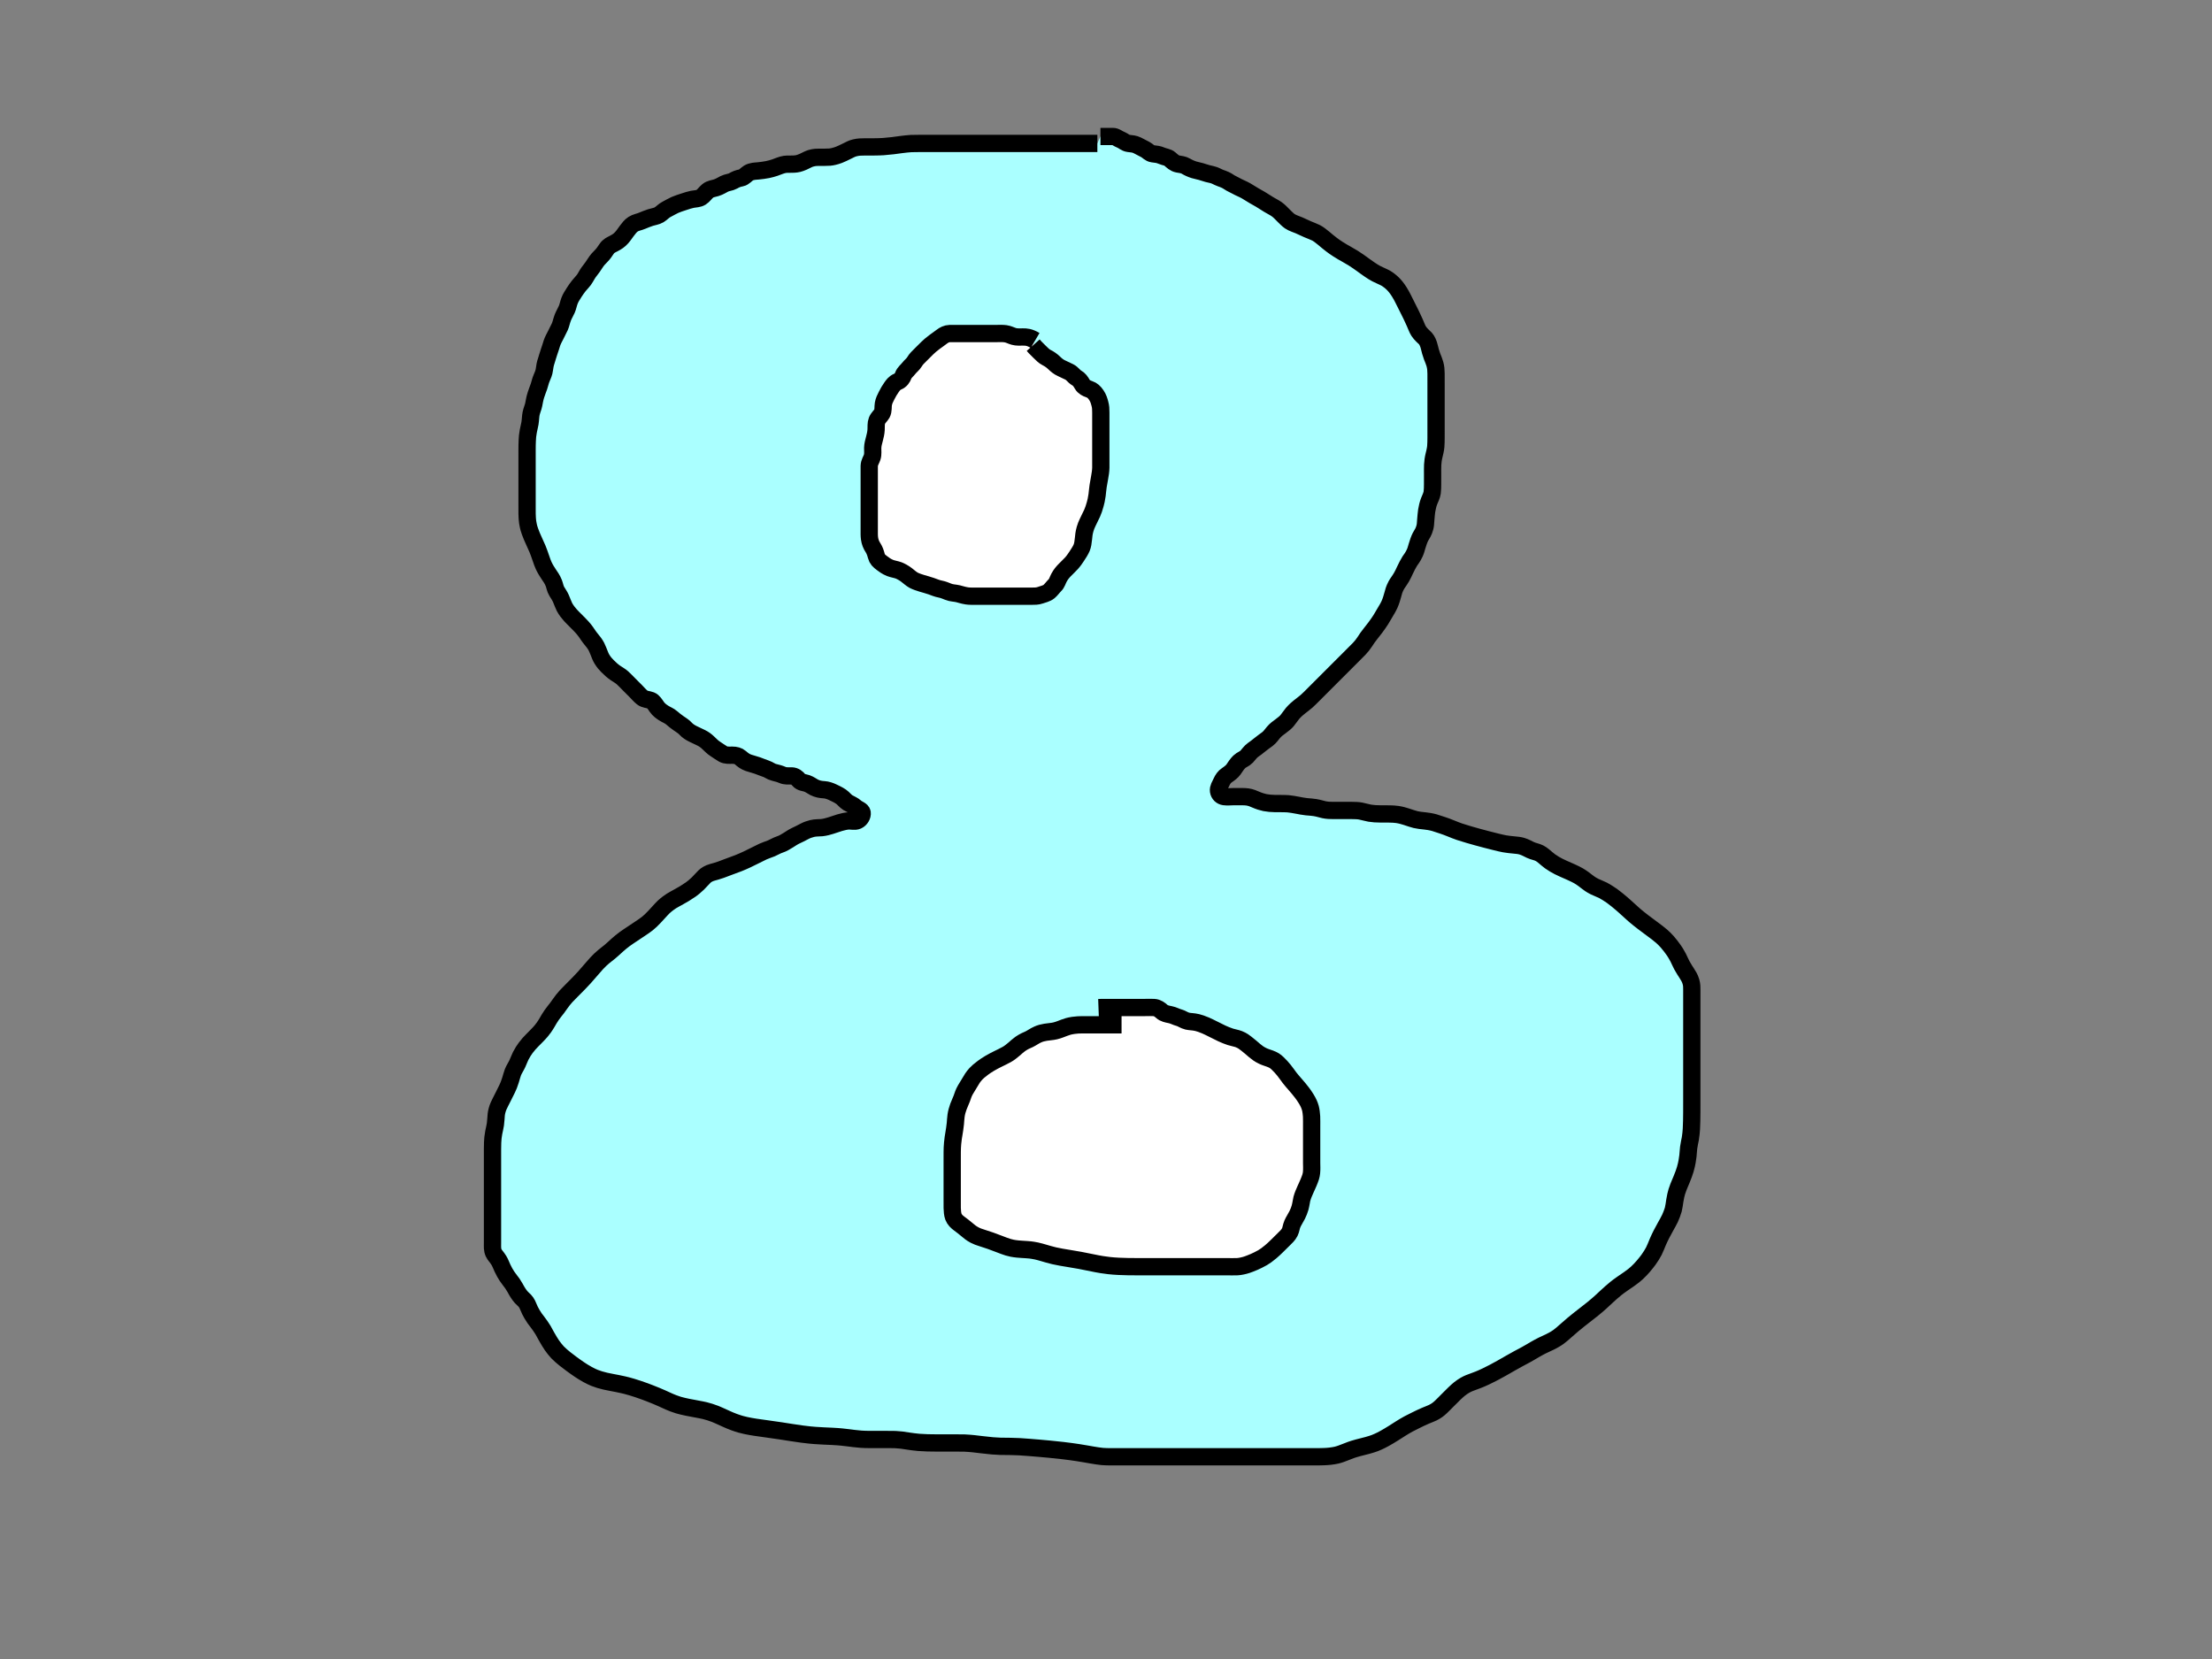 <?xml version="1.0"?>
<svg width="640" height="480" xmlns="http://www.w3.org/2000/svg" xmlns:svg="http://www.w3.org/2000/svg">
 <rect width="100%" height="100%" fill="#808080" stroke="none"/>
 <!-- Created with SVG-edit - https://github.com/SVG-Edit/svgedit-->
 <g class="layer">
  <title>Layer 1</title>
  <path d="m317.5,41.5c-1.7,0 -2.636,0 -3.484,0c-0.863,0 -1.891,0 -2.837,0c-0.699,0 -1.678,0 -2.478,0c-0.8,0 -1.8,0 -2.6,0c-0.999,0 -1.943,0 -2.847,0c-0.919,0 -1.794,0 -2.439,0c-0.999,0 -1.834,0 -2.715,0c-0.899,0 -1.809,0 -2.756,0c-1.009,0 -1.727,0 -2.468,0c-0.749,0 -2.208,0 -2.888,0c-0.945,0 -1.525,0 -2.8,0c-0.645,0 -1.665,0 -2.571,0c-0.778,0 -1.578,0 -2.803,0c-0.56,0 -1.475,0 -2.48,0c-0.719,0 -1.854,0 -2.638,0c-1.195,0 -1.993,0 -2.774,0c-0.749,0 -1.451,0 -2.651,0c-0.729,0 -1.771,0 -2.571,0c-0.8,0 -1.805,-0 -2.657,0c-0.965,0 -1.811,0.002 -2.462,0.036c-0.739,0.039 -2.046,0.182 -3.048,0.317c-0.531,0.071 -1.074,0.153 -2.189,0.295c-0.562,0.071 -2.222,0.237 -2.757,0.267c-1.039,0.06 -1.545,0.071 -2.525,0.081c-1.395,0.014 -2.274,-0.003 -3.104,0.015c-0.775,0.017 -1.505,-0.018 -2.689,0.276c-0.785,0.195 -1.273,0.476 -2.411,1.034c-0.667,0.327 -1.368,0.683 -2.109,0.969c-1.068,0.413 -2.08,0.617 -2.686,0.668c-0.789,0.067 -1.912,0.035 -2.896,0.042c-0.681,0.005 -1.512,-0.018 -2.667,0.333c-0.616,0.188 -1.488,0.694 -2.1,0.961c-1.178,0.515 -1.792,0.629 -2.664,0.684c-1.067,0.068 -2.005,-0.015 -2.631,0.078c-1.021,0.152 -1.867,0.58 -2.938,0.943c-0.632,0.214 -1.335,0.404 -2.088,0.564c-0.778,0.166 -1.978,0.315 -2.765,0.388c-0.751,0.069 -1.834,0.063 -2.759,0.616c-0.575,0.344 -1.356,1.274 -2.055,1.39c-0.966,0.161 -1.702,0.472 -2.443,0.921c-0.544,0.329 -1.733,0.434 -2.51,0.827c-0.555,0.28 -1.334,0.81 -2.361,1.125c-0.822,0.252 -1.713,0.326 -2.382,0.874c-0.766,0.627 -1.22,1.409 -1.941,1.86c-0.781,0.488 -1.617,0.423 -2.531,0.603c-0.798,0.157 -1.645,0.441 -2.235,0.635c-1.198,0.393 -2.071,0.664 -2.828,0.999c-0.817,0.362 -1.596,0.854 -2.407,1.261c-0.883,0.443 -1.288,1.047 -2.197,1.605c-0.644,0.395 -1.714,0.541 -2.428,0.769c-0.795,0.254 -1.817,0.664 -2.492,0.953c-0.76,0.326 -1.796,0.48 -2.547,0.968c-0.797,0.518 -1.242,1.167 -1.867,1.976c-0.508,0.659 -0.813,1.201 -1.435,1.899c-0.751,0.842 -1.392,1.24 -2.399,1.768c-0.587,0.308 -1.401,0.613 -1.979,1.5c-0.483,0.741 -1.021,1.5 -1.521,2c-0.7,0.701 -1.224,1.242 -1.805,2.157c-0.346,0.545 -1.013,1.546 -1.51,2.132c-0.472,0.557 -1.016,1.49 -1.353,2.095c-0.463,0.83 -1.075,1.345 -1.832,2.283c-0.41,0.508 -0.989,1.327 -1.343,1.881c-0.653,1.02 -1.068,1.681 -1.37,2.466c-0.324,0.84 -0.491,1.816 -0.807,2.507c-0.454,0.991 -0.822,1.555 -1.122,2.322c-0.395,1.009 -0.563,1.986 -0.878,2.678c-0.267,0.587 -0.779,1.579 -1.179,2.379c-0.4,0.8 -0.846,1.554 -1.133,2.433c-0.253,0.775 -0.484,1.637 -0.814,2.514c-0.334,0.888 -0.53,1.815 -0.778,2.499c-0.303,0.835 -0.488,1.836 -0.575,2.632c-0.082,0.752 -0.452,1.656 -0.833,2.521c-0.314,0.712 -0.496,1.668 -0.735,2.337c-0.278,0.777 -0.599,1.591 -0.864,2.412c-0.348,1.079 -0.467,1.95 -0.651,2.847c-0.166,0.813 -0.552,1.625 -0.751,2.571c-0.164,0.782 -0.148,1.65 -0.333,2.833c-0.095,0.608 -0.353,1.559 -0.481,2.272c-0.219,1.223 -0.246,1.692 -0.296,2.687c-0.052,1.041 -0.05,1.566 -0.056,2.59c-0.005,0.952 -0.001,1.799 -0.001,2.931c0,0.722 0,1.854 0,2.691c0,0.901 0,1.371 0,2.338c0,0.494 0,1.991 0,2.982c0,0.488 0,1.437 0,2.338c0,1.228 0,1.965 0,2.671c0,1.068 -0.004,2.243 0.004,2.672c0.018,0.911 0.084,1.888 0.167,2.394c0.266,1.612 0.481,2.159 0.682,2.715c0.409,1.132 0.664,1.678 0.907,2.221c0.467,1.046 0.918,1.993 1.269,2.841c0.308,0.744 0.66,1.743 0.971,2.656c0.308,0.905 0.52,1.531 0.814,2.157c0.483,1.027 0.951,1.727 1.426,2.458c0.472,0.725 1.012,1.369 1.505,2.613c0.273,0.689 0.382,1.629 0.865,2.397c0.453,0.72 0.906,1.409 1.189,2.061c0.429,0.988 0.716,1.847 1.014,2.418c0.479,0.918 1.189,1.805 1.727,2.395c0.556,0.61 0.862,0.899 1.758,1.8c0.592,0.595 1.174,1.166 1.686,1.743c0.898,1.012 1.339,1.73 1.762,2.353c0.555,0.817 1.11,1.39 1.599,2.062c0.678,0.932 0.907,1.491 1.242,2.318c0.426,1.053 0.679,1.796 1.083,2.451c0.603,0.98 1.085,1.469 1.589,1.989c0.771,0.794 1.555,1.476 2.277,1.971c0.602,0.413 1.464,0.887 2.051,1.414c0.742,0.667 1.411,1.4 1.931,1.921c0.646,0.646 1.305,1.305 1.827,1.827c0.767,0.767 1.286,1.419 1.957,1.948c0.798,0.629 1.567,0.512 2.529,0.871c0.7,0.261 1.232,1.178 1.688,1.833c0.601,0.866 1.313,1.351 1.995,1.799c0.736,0.483 1.646,0.783 2.363,1.423c0.601,0.536 1.213,1.012 1.879,1.483c0.717,0.508 1.551,0.979 2.181,1.685c0.512,0.573 1.298,1.073 2.061,1.444c0.754,0.367 1.592,0.757 2.411,1.152c0.749,0.362 1.421,0.869 1.937,1.367c0.779,0.752 1.386,1.373 2.137,1.848c0.674,0.427 1.573,1.086 2.212,1.443c0.846,0.472 1.805,0.355 2.704,0.357c0.9,0.002 1.72,0.197 2.3,0.704c0.76,0.665 1.342,1.133 2.353,1.495c0.625,0.224 1.317,0.367 2.613,0.8c0.822,0.275 1.464,0.599 2.448,0.916c0.876,0.282 1.424,0.839 2.385,1.063c0.877,0.204 1.644,0.414 2.385,0.737c0.891,0.388 1.631,0.259 2.704,0.284c0.911,0.021 1.566,0.601 2.011,1.149c0.64,0.789 1.629,0.76 2.371,1.021c0.841,0.296 1.538,0.852 2.081,1.124c1.006,0.505 1.907,0.647 2.927,0.706c0.775,0.044 1.683,0.347 2.426,0.704c0.8,0.385 1.609,0.741 2.429,1.296c0.677,0.457 1.288,1.308 1.967,1.715c0.736,0.441 1.592,0.73 2.3,1.385c0.594,0.55 1.75,0.821 1.853,1.547c0.122,0.861 -0.488,1.904 -1.353,2.281c-0.832,0.362 -1.768,0.039 -2.642,0.093c-0.647,0.04 -1.648,0.25 -2.479,0.5c-0.885,0.266 -1.776,0.588 -2.669,0.869c-0.573,0.18 -1.639,0.488 -2.564,0.575c-0.757,0.071 -1.779,0.006 -2.789,0.257c-0.718,0.179 -1.482,0.423 -2.314,0.878c-0.753,0.412 -1.592,0.821 -2.476,1.233c-0.702,0.327 -1.449,0.857 -1.984,1.184c-0.99,0.605 -1.613,1.016 -2.661,1.361c-0.803,0.264 -1.476,0.714 -2.335,1.073c-0.714,0.298 -1.745,0.613 -2.394,0.92c-0.727,0.343 -1.496,0.731 -2.692,1.328c-0.399,0.199 -1.187,0.595 -1.964,0.964c-0.748,0.356 -1.812,0.822 -2.488,1.083c-1.005,0.389 -1.719,0.633 -2.891,1.074c-0.425,0.16 -1.295,0.501 -2.171,0.818c-0.831,0.3 -1.927,0.6 -2.52,0.765c-1.02,0.284 -1.75,0.745 -2.255,1.236c-0.589,0.573 -1.177,1.284 -1.884,1.98c-0.743,0.732 -1.593,1.399 -2.038,1.718c-0.447,0.321 -1.372,0.921 -1.842,1.2c-1.371,0.813 -1.832,1.032 -2.691,1.518c-0.841,0.476 -1.274,0.703 -2.056,1.298c-1.248,0.951 -1.605,1.393 -1.997,1.803c-0.794,0.832 -1.159,1.275 -1.919,2.09c-0.71,0.761 -1.386,1.413 -2.049,1.944c-0.613,0.492 -1.234,0.905 -2.136,1.508c-0.899,0.601 -1.5,1 -2.1,1.4c-0.9,0.6 -1.51,0.991 -2.4,1.636c-0.607,0.44 -1.504,1.181 -2.1,1.717c-0.604,0.543 -1.185,1.112 -2.1,1.881c-0.592,0.497 -1.219,0.952 -1.836,1.464c-0.659,0.546 -1.341,1.193 -2.049,1.957c-0.377,0.407 -1.136,1.287 -1.525,1.741c-0.394,0.46 -1.587,1.839 -1.989,2.282c-0.397,0.437 -1.188,1.277 -1.579,1.68c-0.76,0.783 -1.136,1.154 -2.199,2.22c-0.334,0.335 -0.972,0.968 -1.539,1.575c-0.517,0.554 -1.314,1.561 -1.762,2.226c-0.688,1.02 -1.184,1.625 -1.542,2.062c-0.59,0.721 -1.184,1.598 -1.584,2.268c-0.422,0.708 -0.815,1.467 -1.562,2.523c-0.493,0.698 -1.054,1.324 -1.333,1.625c-0.804,0.867 -1.583,1.616 -2.043,2.089c-0.653,0.672 -1.085,1.114 -1.856,2.138c-0.406,0.539 -0.972,1.405 -1.435,2.315c-0.299,0.588 -0.614,1.472 -0.965,2.229c-0.46,0.99 -0.945,1.615 -1.301,2.535c-0.228,0.588 -0.488,1.599 -0.7,2.269c-0.381,1.205 -0.599,1.721 -0.957,2.472c-0.547,1.146 -0.895,1.8 -1.243,2.495c-0.347,0.695 -0.858,1.655 -1.238,2.495c-0.338,0.746 -0.609,1.837 -0.678,2.475c-0.074,0.691 -0.102,1.787 -0.251,2.864c-0.095,0.687 -0.349,1.684 -0.481,2.376c-0.212,1.119 -0.277,1.96 -0.317,2.862c-0.02,0.469 -0.033,1.437 -0.035,1.931c-0.005,1.497 -0.001,2.488 -0.001,2.976c0,0.949 0,1.851 0,3.078c0,0.733 0,1.422 0,2.426c0,1.039 0,1.77 0,2.517c0,1.116 0,2.179 0,2.852c0,1.009 0,1.717 0,2.891c0,0.854 0,1.716 0,2.538c0,1.053 0,1.796 0,2.6c0,0.956 0,1.721 0,2.72c0,0.8 -0,1.8 0,2.6c0,1 -0.092,1.849 0.333,2.8c0.291,0.65 0.912,1.197 1.5,2.167c0.463,0.763 0.648,1.362 1.051,2.235c0.418,0.907 0.929,1.785 1.291,2.327c0.637,0.953 1.221,1.617 1.578,2.134c0.605,0.877 0.894,1.502 1.268,2.138c0.564,0.958 1.154,1.763 1.758,2.292c0.854,0.748 1.187,1.284 1.555,2.208c0.349,0.876 0.691,1.531 1.076,2.199c0.566,0.983 0.989,1.535 1.591,2.301c0.398,0.507 1.209,1.637 1.6,2.31c0.41,0.705 0.797,1.443 1,1.807c0.593,1.065 1.19,2.043 1.6,2.636c0.391,0.566 1.19,1.575 1.621,2.021c0.674,0.697 1.507,1.398 2.148,1.909c0.687,0.548 1.048,0.821 1.783,1.363c1.076,0.794 1.76,1.274 2.423,1.717c0.646,0.432 1.298,0.855 2.347,1.436c0.741,0.41 1.557,0.789 1.997,0.964c0.931,0.371 1.977,0.686 3.136,0.952c0.61,0.14 1.243,0.259 1.887,0.384c1.314,0.254 1.98,0.368 3.292,0.667c0.647,0.147 1.284,0.306 2.52,0.669c0.607,0.178 1.202,0.369 1.785,0.569c1.7,0.58 2.242,0.79 3.3,1.195c0.516,0.198 1.517,0.596 2,0.8c1.399,0.589 1.839,0.802 2.709,1.195c0.852,0.386 1.269,0.592 2.137,0.919c1.325,0.5 1.799,0.616 2.763,0.849c0.996,0.242 1.514,0.338 3.12,0.636c0.555,0.103 1.123,0.191 2.28,0.432c0.596,0.124 1.211,0.239 2.44,0.624c1.293,0.405 1.937,0.703 2.603,0.996c0.684,0.301 1.377,0.628 2.094,0.948c0.734,0.328 1.485,0.661 2.274,0.948c1.629,0.592 2.504,0.801 3.4,0.997c0.916,0.201 1.86,0.364 2.826,0.513c0.984,0.152 1.987,0.284 3.006,0.423c2.078,0.283 3.132,0.438 4.192,0.601c1.063,0.164 2.122,0.334 3.177,0.496c1.044,0.161 2.073,0.32 3.087,0.452c1.952,0.253 2.889,0.333 3.796,0.4c0.878,0.065 1.729,0.11 2.554,0.148c0.8,0.037 1.577,0.064 2.329,0.104c1.442,0.075 2.132,0.135 2.801,0.201c0.65,0.065 1.28,0.14 1.89,0.216c0.59,0.073 1.16,0.151 1.71,0.216c1.039,0.124 1.53,0.166 2.004,0.199c0.459,0.032 0.908,0.052 1.349,0.064c0.435,0.013 0.869,0.019 2.188,0.021c0.916,0.002 1.381,0 2.312,0c0.911,0 2.188,-0.004 2.953,0.001c0.717,0.005 1.422,0.002 2.901,0.165c0.411,0.046 1.289,0.189 2.25,0.333c0.51,0.076 1.589,0.232 2.75,0.333c0.609,0.053 1.872,0.113 2.517,0.131c0.649,0.018 1.299,0.029 2.581,0.035c1.235,0.005 1.825,0.001 2.945,0.001c0.53,0 1.53,-0 2.45,0c1.231,0 1.977,-0.005 2.715,0.021c0.778,0.027 2.125,0.143 2.644,0.201c1.135,0.125 1.737,0.205 2.356,0.279c0.629,0.075 1.892,0.227 3.125,0.333c0.589,0.051 1.705,0.113 2.229,0.131c0.974,0.032 1.845,0.029 2.941,0.036c0.962,0.006 1.691,0.03 2.612,0.085c1.218,0.073 1.965,0.135 2.797,0.2c0.903,0.071 1.86,0.149 2.857,0.236c1.023,0.088 2.055,0.181 3.083,0.28c1.981,0.193 2.906,0.296 3.784,0.399c0.835,0.098 1.628,0.198 2.383,0.3c0.721,0.098 1.409,0.197 2.069,0.3c1.245,0.194 1.834,0.299 2.404,0.399c0.55,0.096 1.08,0.192 1.59,0.28c0.96,0.166 2.249,0.368 3.015,0.436c0.716,0.063 1.773,0.083 2.901,0.085c0.839,0.002 1.285,0 2.229,0c1.004,0 1.526,0 3.159,0c0.564,0 1.136,0 2.299,0c0.59,0 1.184,0 2.979,0c0.6,0 1.199,0 2.389,0c0.59,0 1.753,0 2.325,0c1.119,0 2.197,0 2.719,0c1.004,0 1.947,0 3.233,0c0.765,0 1.483,0 2.184,0c0.717,0 1.892,0 2.764,0c0.927,0 1.895,0 2.388,0c1.497,0 1.997,0 2.997,0c1,0 1.5,0 3,0c0.5,0 1.509,0 2.021,0c1.051,0 1.593,0 3.312,0c0.609,0 1.235,0 2.517,0c0.649,0 1.299,0 1.944,0c1.872,0 2.462,0 3.036,0c1.108,0 1.648,0 2.717,0c0.535,0 2.174,0 2.738,0c1.16,0 1.755,0 2.36,0c0.615,0 2.52,0.001 3.174,-0c0.66,-0.001 1.323,0.006 2.637,-0.041c0.645,-0.023 1.277,-0.052 1.887,-0.129c1.698,-0.215 2.207,-0.372 3.147,-0.691c0.885,-0.3 1.696,-0.679 2.908,-1.117c0.397,-0.144 1.198,-0.393 2,-0.611c0.798,-0.217 2.003,-0.501 2.805,-0.72c0.819,-0.223 1.657,-0.494 2.081,-0.662c1.351,-0.535 2.266,-1.034 2.729,-1.291c0.93,-0.514 1.381,-0.782 2.652,-1.572c0.764,-0.475 1.113,-0.707 2.076,-1.32c0.568,-0.361 1.57,-0.972 2.278,-1.347c0.744,-0.394 1.621,-0.824 2.289,-1.153c0.71,-0.35 1.435,-0.71 2.523,-1.181c0.676,-0.292 1.637,-0.641 2.205,-0.919c1.065,-0.522 1.739,-1.069 2.357,-1.652c0.823,-0.777 1.214,-1.204 1.876,-1.867c0.499,-0.499 1.366,-1.376 2.042,-2.029c0.355,-0.342 1.096,-1.026 1.495,-1.337c1.16,-0.903 1.986,-1.328 2.812,-1.676c0.416,-0.175 1.302,-0.465 2.712,-1.02c0.513,-0.202 1.041,-0.427 2.128,-0.939c0.562,-0.264 1.129,-0.54 2.256,-1.131c1.121,-0.588 1.662,-0.895 2.196,-1.196c1.042,-0.587 1.544,-0.882 2.525,-1.444c0.475,-0.272 1.839,-1.037 2.275,-1.272c0.839,-0.452 1.644,-0.867 2.4,-1.284c1.071,-0.591 1.736,-1.006 2.408,-1.401c0.686,-0.404 1.811,-1.003 2.222,-1.2c0.859,-0.411 1.76,-0.815 2.207,-1.036c0.888,-0.439 1.735,-0.906 2.483,-1.451c0.735,-0.536 1.419,-1.16 1.773,-1.475c1.129,-1.004 1.534,-1.364 2.405,-2.091c0.45,-0.375 0.909,-0.75 1.842,-1.495c0.464,-0.37 1.827,-1.431 2.264,-1.77c0.431,-0.334 1.286,-1 1.709,-1.344c0.864,-0.702 1.744,-1.469 2.196,-1.881c0.941,-0.857 1.413,-1.309 1.899,-1.757c0.489,-0.451 1.467,-1.349 2.479,-2.167c0.493,-0.399 0.992,-0.77 1.979,-1.461c0.477,-0.334 1.412,-0.956 1.851,-1.269c1.241,-0.884 1.615,-1.187 2.299,-1.813c0.666,-0.609 1.28,-1.266 1.872,-1.956c0.608,-0.708 1.184,-1.455 1.458,-1.833c0.537,-0.74 1.23,-1.822 1.572,-2.516c0.479,-0.97 0.704,-1.642 1.136,-2.651c0.31,-0.724 0.674,-1.483 1.08,-2.28c0.212,-0.417 0.92,-1.72 1.174,-2.175c0.523,-0.936 0.801,-1.406 1.282,-2.389c0.239,-0.49 0.813,-1.985 0.933,-2.489c0.238,-0.997 0.278,-1.512 0.44,-2.536c0.166,-1.051 0.41,-2.135 0.588,-2.685c0.369,-1.141 0.62,-1.705 0.857,-2.279c0.237,-0.576 0.739,-1.706 1.146,-2.833c0.386,-1.07 0.532,-1.596 0.771,-2.604c0.113,-0.478 0.3,-1.387 0.441,-2.62c0.084,-0.727 0.125,-1.724 0.205,-2.34c0.158,-1.218 0.357,-1.874 0.491,-2.655c0.161,-0.942 0.265,-2.114 0.304,-2.797c0.043,-0.74 0.067,-1.524 0.085,-2.339c0.018,-0.833 0.027,-1.671 0.032,-2.501c0.005,-0.809 0.004,-2.311 0.004,-2.983c0,-1.19 0,-1.723 0,-2.701c0,-0.905 0,-2.25 0,-2.716c0,-0.969 0,-1.995 0,-2.531c0,-0.553 0,-2.324 0,-2.949c0,-0.637 0,-1.283 0,-2.581c0,-0.645 0,-1.283 0,-3.108c0,-0.572 0,-1.129 0,-2.201c0,-1.033 0,-1.539 0,-3.041c0,-0.496 0,-1.468 0,-2.392c0,-0.852 0,-1.944 0,-2.821c0,-0.787 0,-1.929 0,-2.596c0,-0.711 0.014,-1.442 -0,-2.869c-0.007,-0.669 0.026,-1.343 -0.256,-2.305c-0.313,-1.07 -0.8,-1.773 -1.265,-2.516c-0.236,-0.377 -0.747,-1.097 -1.336,-2.179c-0.358,-0.658 -0.775,-1.656 -1.111,-2.305c-0.545,-1.053 -1.037,-1.767 -1.293,-2.131c-0.515,-0.73 -1.036,-1.433 -1.818,-2.343c-0.474,-0.552 -1.284,-1.336 -1.602,-1.605c-1.133,-0.961 -1.624,-1.303 -2.14,-1.691c-1.113,-0.837 -1.7,-1.267 -2.288,-1.707c-0.585,-0.438 -1.167,-0.859 -2.224,-1.707c-0.939,-0.753 -1.354,-1.125 -1.755,-1.483c-0.782,-0.696 -1.558,-1.423 -2.412,-2.184c-0.462,-0.412 -0.945,-0.842 -1.987,-1.696c-0.53,-0.434 -1.069,-0.854 -1.612,-1.251c-0.53,-0.387 -2.052,-1.345 -2.529,-1.581c-0.88,-0.436 -1.73,-0.736 -2.484,-1.104c-1.09,-0.532 -1.742,-1.042 -2.409,-1.555c-0.342,-0.263 -1.023,-0.838 -2.222,-1.558c-0.418,-0.251 -1.315,-0.693 -2.242,-1.111c-0.465,-0.21 -1.85,-0.807 -2.293,-1.011c-0.863,-0.397 -1.695,-0.796 -2.46,-1.257c-1.117,-0.674 -1.446,-0.956 -2.1,-1.486c-0.626,-0.507 -1.427,-1.286 -2.24,-1.692c-0.88,-0.439 -1.624,-0.488 -2.608,-0.932c-0.572,-0.258 -1.453,-0.793 -2.48,-1.099c-0.707,-0.21 -1.469,-0.277 -2.244,-0.348c-0.79,-0.073 -1.992,-0.193 -2.789,-0.342c-0.803,-0.15 -1.601,-0.345 -2.8,-0.643c-0.804,-0.2 -1.632,-0.409 -2.508,-0.636c-0.464,-0.12 -1.992,-0.53 -2.556,-0.685c-0.586,-0.162 -1.791,-0.503 -2.395,-0.679c-0.594,-0.173 -1.723,-0.504 -2.708,-0.833c-0.811,-0.271 -1.747,-0.653 -2.512,-0.965c-1.003,-0.41 -1.556,-0.605 -2.426,-0.901c-0.894,-0.304 -1.792,-0.608 -2.396,-0.779c-0.895,-0.254 -2.1,-0.44 -2.7,-0.495c-0.9,-0.083 -2.104,-0.231 -2.7,-0.382c-0.906,-0.23 -1.497,-0.454 -2.701,-0.842c-0.608,-0.196 -1.55,-0.482 -2.565,-0.635c-0.715,-0.108 -1.469,-0.139 -2.244,-0.156c-0.79,-0.018 -1.989,-0.002 -2.785,-0.015c-1.169,-0.019 -1.925,-0.044 -2.983,-0.217c-0.664,-0.108 -1.565,-0.399 -2.655,-0.612c-0.713,-0.14 -1.676,-0.164 -2.5,-0.167c-0.972,-0.003 -1.667,0 -2.361,0c-1.262,0 -2.033,0.002 -2.903,0c-1.007,-0.002 -1.867,-0.02 -2.824,-0.221c-0.822,-0.173 -1.379,-0.406 -2.578,-0.612c-0.899,-0.154 -1.523,-0.145 -2.485,-0.251c-1.039,-0.114 -1.767,-0.269 -2.515,-0.416c-0.747,-0.147 -2.178,-0.392 -2.847,-0.443c-0.652,-0.049 -1.637,-0.054 -2.674,-0.057c-0.731,-0.003 -1.482,0.018 -2.595,-0.085c-1.066,-0.099 -1.733,-0.237 -2.637,-0.525c-1.094,-0.348 -1.778,-0.715 -2.436,-0.953c-0.995,-0.361 -1.811,-0.426 -2.811,-0.436c-0.8,-0.008 -1.6,0 -2.595,0c-0.747,0 -1.777,0.121 -2.704,-0.005c-0.821,-0.112 -1.502,-0.719 -1.638,-1.648c-0.125,-0.855 0.451,-1.666 0.854,-2.547c0.395,-0.864 0.835,-1.516 1.568,-2.001c0.681,-0.45 1.518,-1.103 1.88,-1.624c0.681,-0.978 1.009,-1.565 1.736,-2.275c0.579,-0.565 1.487,-0.825 2.101,-1.469c0.52,-0.546 1.106,-1.429 1.82,-1.931c0.569,-0.4 1.379,-0.984 1.979,-1.5c0.6,-0.516 1.619,-1.214 2.164,-1.625c0.855,-0.646 1.171,-1.252 1.805,-1.976c0.743,-0.849 1.28,-1.19 2.025,-1.742c0.861,-0.638 1.504,-1.161 1.888,-1.626c0.638,-0.773 1.142,-1.565 1.579,-2.083c0.679,-0.804 1.486,-1.497 2.038,-1.927c0.543,-0.423 1.586,-1.212 2.047,-1.625c0.69,-0.618 1.137,-1.08 2.135,-2.078c0.532,-0.532 1.056,-1.056 1.548,-1.548c0.96,-0.96 1.518,-1.518 2.091,-2.091c0.525,-0.525 1.14,-1.14 1.845,-1.845c0.786,-0.786 1.333,-1.333 1.881,-1.881c0.786,-0.786 1.267,-1.267 1.932,-1.932c0.62,-0.619 1.221,-1.221 1.821,-1.821c0.6,-0.6 1.409,-1.391 1.989,-2c0.563,-0.591 1.201,-1.392 1.575,-1.989c0.449,-0.717 1.063,-1.602 1.607,-2.265c0.578,-0.705 1.039,-1.304 1.529,-1.966c0.5,-0.675 1.176,-1.64 1.531,-2.21c0.461,-0.741 0.851,-1.452 1.453,-2.457c0.341,-0.57 0.72,-1.181 1.032,-1.884c0.511,-1.15 0.729,-2.03 0.984,-2.907c0.25,-0.859 0.286,-1.314 0.985,-2.669c0.309,-0.599 0.777,-1.096 1.515,-2.352c0.431,-0.735 0.6,-1.158 1,-2c0.4,-0.842 0.986,-2.009 1.399,-2.648c0.378,-0.585 0.853,-1.084 1.435,-2.352c0.335,-0.73 0.414,-1.158 0.667,-2c0.253,-0.842 0.643,-2.012 0.983,-2.648c0.465,-0.87 0.926,-1.373 1.275,-2.716c0.204,-0.788 0.186,-1.233 0.258,-2.132c0.073,-0.922 0.199,-2.283 0.271,-2.715c0.136,-0.824 0.371,-1.931 0.715,-2.789c0.342,-0.855 0.758,-1.63 0.879,-2.486c0.102,-0.725 0.107,-1.535 0.117,-2.361c0.014,-1.153 0.004,-2.091 0.004,-2.894c0,-1.093 -0.016,-1.728 0.021,-2.76c0.025,-0.695 0.19,-1.96 0.404,-2.76c0.142,-0.529 0.426,-1.738 0.489,-2.493c0.069,-0.832 0.079,-1.707 0.084,-2.58c0.005,-0.833 0.001,-1.952 0.001,-2.625c0,-0.939 0,-1.842 0,-2.742c0,-0.9 0,-1.8 0,-2.7c0,-0.9 0,-1.5 0,-2.703c0,-0.939 0,-1.612 0,-2.731c0,-0.835 0,-1.717 0,-2.167c0,-0.895 0.013,-2.167 -0.003,-2.931c-0.021,-1.049 -0.059,-1.73 -0.331,-2.736c-0.197,-0.729 -0.523,-1.456 -0.816,-2.208c-0.288,-0.739 -0.675,-2.141 -0.811,-2.779c-0.189,-0.888 -0.682,-1.945 -1.103,-2.394c-0.664,-0.71 -1.258,-1.073 -1.968,-2.139c-0.354,-0.532 -0.706,-1.48 -1.136,-2.48c-0.309,-0.72 -0.656,-1.45 -1.008,-2.172c-0.338,-0.693 -0.804,-1.619 -1.2,-2.411c-0.378,-0.756 -0.784,-1.588 -1.287,-2.56c-0.182,-0.353 -0.562,-1.09 -1.025,-1.808c-0.7,-1.084 -1.25,-1.737 -1.834,-2.32c-0.564,-0.564 -1.465,-1.254 -2.079,-1.593c-0.881,-0.485 -1.52,-0.678 -2.7,-1.291c-0.615,-0.32 -1.226,-0.712 -1.857,-1.14c-1.019,-0.692 -1.727,-1.224 -2.479,-1.764c-0.384,-0.276 -1.156,-0.841 -2.364,-1.608c-0.396,-0.252 -1.2,-0.714 -2,-1.167c-0.8,-0.453 -1.215,-0.66 -2.4,-1.421c-0.802,-0.515 -1.186,-0.795 -1.928,-1.353c-0.708,-0.533 -1.627,-1.306 -2.162,-1.764c-0.722,-0.618 -1.666,-1.315 -2.197,-1.578c-0.84,-0.416 -1.48,-0.624 -2.48,-1.051c-0.719,-0.307 -1.432,-0.66 -2.466,-1.124c-0.863,-0.387 -1.738,-0.573 -2.7,-1.21c-0.467,-0.309 -1.17,-1.017 -1.661,-1.499c-0.869,-0.852 -1.299,-1.388 -2.172,-2.001c-0.65,-0.457 -1.303,-0.744 -2.255,-1.321c-0.811,-0.493 -1.345,-0.868 -2.412,-1.512c-0.479,-0.289 -1.172,-0.657 -1.851,-1.051c-1.007,-0.584 -1.785,-1.112 -2.306,-1.406c-1.02,-0.575 -1.984,-0.917 -2.61,-1.284c-0.772,-0.452 -1.687,-0.806 -2.285,-1.227c-0.747,-0.525 -1.469,-0.822 -2.479,-1.173c-0.843,-0.293 -1.507,-0.801 -2.472,-1c-0.757,-0.156 -1.751,-0.399 -2.507,-0.673c-0.9,-0.326 -1.637,-0.4 -2.663,-0.71c-0.752,-0.227 -1.668,-0.632 -2.323,-1.032c-0.78,-0.476 -1.685,-0.517 -2.429,-0.668c-0.921,-0.187 -1.582,-0.833 -2.243,-1.422c-0.635,-0.566 -1.529,-0.576 -2.375,-0.946c-0.961,-0.421 -1.634,-0.447 -2.604,-0.575c-0.919,-0.121 -1.353,-0.814 -2.122,-1.221c-0.758,-0.401 -1.501,-0.803 -2.311,-1.204c-0.911,-0.452 -1.598,-0.447 -2.568,-0.575c-0.919,-0.121 -1.496,-0.769 -2.171,-1.025c-0.894,-0.339 -1.461,-0.969 -2.351,-0.975c-0.9,-0.005 -1.8,0 -2.7,0l-0.9,0" fill="#aaffff" id="svg_1" stroke="#000000" stroke-dasharray="null" stroke-linecap="null" stroke-linejoin="null" stroke-width="5"/>
  <path d="m299.5,98.5c-1.7,-0.995 -2.6,-1 -3.5,-1c-0.9,0 -1.823,0.075 -2.667,-0.167c-0.881,-0.253 -1.42,-0.629 -2.433,-0.776c-0.793,-0.115 -1.799,-0.057 -2.743,-0.057c-0.905,0 -1.824,0 -2.657,0c-0.979,0 -1.697,0 -2.764,0c-0.912,0 -1.56,0 -2.736,0c-0.792,0 -1.701,0 -2.667,0c-0.659,0 -1.667,-0.017 -2.529,0c-0.905,0.018 -1.719,0.456 -2.275,0.887c-0.789,0.611 -1.557,1.125 -2.081,1.518c-1.04,0.778 -1.5,1.186 -2.138,1.795c-0.823,0.787 -1.406,1.395 -1.975,1.964c-0.669,0.669 -1.24,1.168 -1.752,2.035c-0.411,0.696 -1.171,1.254 -1.584,1.801c-0.582,0.771 -1.326,1.239 -1.667,2.167c-0.243,0.663 -0.672,1.364 -1.648,1.772c-0.908,0.38 -1.349,1.064 -1.796,1.697c-0.486,0.688 -0.899,1.38 -1.389,2.364c-0.397,0.796 -0.728,1.381 -0.915,2.399c-0.139,0.756 0.044,1.91 -0.419,2.768c-0.292,0.542 -1.077,1.181 -1.424,2.033c-0.311,0.764 -0.214,1.801 -0.254,2.611c-0.043,0.877 -0.267,1.874 -0.489,2.668c-0.21,0.753 -0.471,1.705 -0.5,2.621c-0.025,0.785 0.149,1.763 -0.167,2.733c-0.225,0.691 -0.805,1.47 -0.833,2.488c-0.02,0.72 0,1.845 0,2.626c0,0.79 0,1.719 0,2.573c0,0.979 0,1.837 0,2.479c0,0.948 0,1.948 0,2.858c0,0.906 0,1.829 0,2.502c0,0.673 0,1.869 0,2.819c0,1.022 -0,1.842 0,2.507c0.001,0.999 -0.028,1.82 0.085,2.631c0.14,1.007 0.49,1.86 1.015,2.663c0.435,0.666 0.74,1.521 0.953,2.369c0.232,0.924 0.747,1.431 1.715,2.135c0.474,0.345 1.177,0.917 2.264,1.348c0.747,0.296 1.746,0.431 2.489,0.711c0.538,0.202 1.572,0.76 2.243,1.284c0.646,0.504 1.416,1.188 2.057,1.539c0.674,0.369 1.82,0.74 2.484,0.936c0.693,0.204 1.734,0.479 2.652,0.8c0.777,0.272 1.631,0.659 2.638,0.847c0.742,0.138 1.611,0.49 2.289,0.769c0.922,0.379 1.809,0.338 2.8,0.568c0.822,0.191 1.35,0.434 2.631,0.631c0.66,0.101 1.685,0.085 2.475,0.085c1.044,0 1.794,0 2.436,0c1.399,0 1.852,0 2.837,0c0.519,0 1.573,0 2.604,0c0.96,0 1.84,0 2.64,0c0.72,0 1.923,0 2.872,0c1.021,0 1.8,0 2.8,0c0.82,0 1.673,0.012 2.506,-0.284c0.706,-0.251 1.866,-0.505 2.516,-1.049c0.639,-0.535 1.18,-1.326 1.7,-1.829c0.614,-0.594 0.781,-1.399 1.185,-2.156c0.547,-1.024 1.105,-1.649 1.631,-2.195c0.714,-0.742 1.506,-1.466 2.005,-2.028c0.678,-0.765 1.138,-1.464 1.479,-1.979c0.525,-0.791 1.159,-1.776 1.458,-2.5c0.302,-0.731 0.422,-1.622 0.527,-2.651c0.077,-0.749 0.124,-1.546 0.458,-2.728c0.227,-0.804 0.403,-1.186 0.742,-1.928c0.619,-1.352 0.948,-1.895 1.294,-2.672c0.338,-0.76 0.638,-1.638 0.91,-2.651c0.187,-0.696 0.361,-1.376 0.527,-2.583c0.108,-0.785 0.153,-1.622 0.305,-2.63c0.12,-0.792 0.281,-1.615 0.426,-2.421c0.189,-1.048 0.335,-1.971 0.353,-2.915c0.017,-0.9 0,-1.614 0,-2.569c0,-0.751 0,-1.548 0,-2.778c0,-0.678 0,-1.874 0,-2.667c0,-0.775 0,-1.816 0,-2.534c0,-0.909 0,-1.656 0,-2.652c0,-0.8 0.001,-1.8 0,-2.764c-0.001,-0.953 -0.02,-1.655 -0.285,-2.604c-0.207,-0.741 -0.411,-1.527 -1.015,-2.418c-0.603,-0.889 -1.172,-1.411 -2.021,-1.693c-0.788,-0.261 -1.606,-0.669 -2.031,-1.421c-0.471,-0.833 -0.921,-1.465 -1.647,-1.867c-0.773,-0.427 -1.212,-1.275 -2.1,-1.712c-0.654,-0.322 -1.482,-0.733 -2.3,-1.096c-0.786,-0.349 -1.478,-0.919 -2.084,-1.508c-0.683,-0.664 -1.367,-1.147 -2.211,-1.565c-0.721,-0.357 -1.405,-1.052 -2.005,-1.652l-0.6,-0.6l-0.7,-0.7l-0.564,-0.636" fill="#ffffff" id="svg_2" stroke="#000000" stroke-dasharray="null" stroke-linecap="null" stroke-linejoin="null" stroke-width="5"/>
  <path d="m324.5,296.5c-1.757,0 -2.662,0 -3.462,0c-0.96,0 -1.764,0 -2.586,0c-1.031,0 -1.911,0 -2.932,0c-0.754,0 -1.688,-0.007 -2.361,0.003c-0.793,0.011 -1.672,0.028 -2.58,0.168c-1.369,0.211 -1.798,0.384 -2.633,0.68c-0.805,0.286 -1.543,0.643 -2.625,0.906c-0.974,0.237 -1.618,0.206 -2.822,0.409c-0.898,0.152 -1.478,0.305 -2.229,0.635c-0.995,0.436 -1.729,1.019 -2.541,1.401c-0.762,0.358 -1.381,0.546 -2.529,1.34c-0.621,0.429 -1.175,0.962 -1.743,1.452c-0.785,0.678 -1.487,1.214 -2.146,1.584c-0.992,0.556 -1.811,0.921 -2.411,1.221c-1.005,0.504 -1.647,0.818 -2.567,1.367c-0.796,0.475 -1.342,0.842 -1.881,1.238c-1.049,0.772 -1.726,1.377 -2.106,1.796c-0.872,0.96 -1.22,1.611 -1.599,2.257c-0.567,0.965 -0.911,1.482 -1.386,2.282c-0.546,0.918 -0.793,1.756 -1.083,2.583c-0.258,0.736 -0.607,1.355 -0.977,2.364c-0.303,0.828 -0.551,1.71 -0.68,2.615c-0.131,0.917 -0.135,1.573 -0.205,2.27c-0.118,1.174 -0.27,2.039 -0.416,2.95c-0.149,0.931 -0.246,1.393 -0.379,2.758c-0.084,0.863 -0.107,1.701 -0.117,2.517c-0.014,1.204 -0.004,2.002 -0.004,2.783c0,0.749 0,1.451 0,2.652c0,0.749 0,1.936 0,2.718c0,0.79 0,1.909 0,2.702c0,0.892 0,1.6 0,2.581c0,0.963 -0.019,1.736 0.004,2.778c0.017,0.776 0.095,1.846 0.357,2.529c0.321,0.835 0.95,1.454 1.68,1.983c0.636,0.461 1.374,1.028 2.205,1.73c0.596,0.503 1.204,1.045 2.275,1.607c0.719,0.377 1.122,0.491 1.925,0.757c0.837,0.278 2.176,0.704 2.636,0.869c0.934,0.336 1.856,0.691 2.307,0.863c1.276,0.487 2.037,0.784 2.77,1.006c0.721,0.218 1.489,0.395 2.804,0.526c1,0.099 1.534,0.097 2.632,0.182c0.561,0.044 1.133,0.053 2.783,0.382c0.544,0.108 1.617,0.418 2.163,0.578c0.556,0.164 1.708,0.517 2.958,0.812c0.662,0.156 1.355,0.286 2.072,0.414c0.736,0.131 1.491,0.253 2.26,0.378c0.781,0.127 1.574,0.246 3.168,0.541c0.801,0.148 1.603,0.316 2.409,0.482c0.812,0.167 1.632,0.336 2.463,0.491c0.841,0.156 1.695,0.322 3.461,0.528c0.908,0.106 1.836,0.17 2.776,0.219c0.951,0.05 1.911,0.077 2.875,0.093c0.966,0.016 1.932,0.02 3.848,0.021c0.945,0.001 1.877,0 2.796,0c0.903,0 1.787,0 2.652,0c0.843,0 1.661,0 3.219,0c0.735,0 1.441,0 2.12,0c0.651,0 1.276,0 1.876,0c0.576,0 1.129,0 2.171,0c0.49,0 0.963,0 1.861,0c0.851,0 1.669,0 2.872,0c0.8,0 1.6,0 2.4,0c1.2,0 1.997,0 2.779,0c0.749,0 2.089,0.029 2.921,-0.009c0.789,-0.036 2.005,-0.312 2.754,-0.562c0.411,-0.137 1.272,-0.461 2.146,-0.838c0.436,-0.189 1.669,-0.772 2.391,-1.2c0.7,-0.415 1.378,-0.881 2.376,-1.724c0.731,-0.617 1.085,-0.968 1.812,-1.667c0.361,-0.347 1.056,-1.028 1.978,-1.957c0.522,-0.526 1.262,-1.155 1.71,-2.043c0.387,-0.767 0.373,-1.483 0.776,-2.422c0.361,-0.841 0.779,-1.37 1.391,-2.578c0.298,-0.59 0.651,-1.471 0.805,-2.043c0.339,-1.263 0.378,-2.026 0.529,-2.581c0.286,-1.056 0.681,-1.914 1.109,-2.877c0.222,-0.5 0.468,-0.989 0.872,-1.963c0.514,-1.24 0.738,-1.909 0.82,-2.765c0.106,-1.099 0.032,-2.081 0.032,-2.792c0,-0.731 0,-1.812 0,-2.822c0,-0.636 0,-1.556 0,-2.457c0,-0.91 0,-1.857 0,-2.866c0,-0.717 0,-1.459 0,-2.208c0,-1.459 0.017,-2.141 -0.021,-3.104c-0.024,-0.617 -0.173,-1.828 -0.345,-2.425c-0.273,-0.945 -0.571,-1.601 -1.177,-2.617c-0.442,-0.742 -0.974,-1.461 -1.242,-1.817c-0.525,-0.698 -1.29,-1.622 -1.979,-2.4c-0.423,-0.478 -1.242,-1.423 -1.636,-1.945c-0.61,-0.809 -0.981,-1.378 -1.6,-2.149c-0.578,-0.719 -1.146,-1.338 -1.833,-2c-0.691,-0.665 -1.21,-0.993 -2.221,-1.369c-0.636,-0.237 -1.358,-0.432 -2.064,-0.768c-1.088,-0.517 -1.733,-1.028 -2.361,-1.55c-0.625,-0.52 -1.504,-1.334 -2.412,-2.013c-0.558,-0.417 -1.043,-0.86 -2.141,-1.297c-0.746,-0.297 -1.742,-0.442 -2.489,-0.69c-0.801,-0.267 -1.799,-0.669 -2.458,-0.979c-1.029,-0.484 -1.621,-0.8 -2.421,-1.2c-0.8,-0.4 -1.614,-0.815 -2.285,-1.1c-0.991,-0.421 -1.83,-0.702 -2.419,-0.843c-1.185,-0.283 -2.08,-0.234 -2.824,-0.41c-1.025,-0.242 -1.653,-0.806 -2.423,-1c-0.92,-0.232 -1.609,-0.704 -2.654,-0.899c-0.739,-0.138 -1.706,-0.329 -2.333,-0.899c-0.589,-0.535 -1.314,-1.089 -2.263,-1.147c-1.001,-0.06 -1.635,-0.003 -2.82,-0.003c-0.814,0 -1.389,0 -2.578,0c-0.891,0 -1.728,0 -2.667,0c-0.792,0 -1.744,0 -2.655,0c-0.853,0 -1.793,0 -2.679,0l-0.8,0l-0.9,0l-0.972,0.036" fill="#ffffff" id="svg_3" stroke="#000000" stroke-dasharray="null" stroke-linecap="null" stroke-linejoin="null" stroke-width="5"/>
 </g>
</svg>